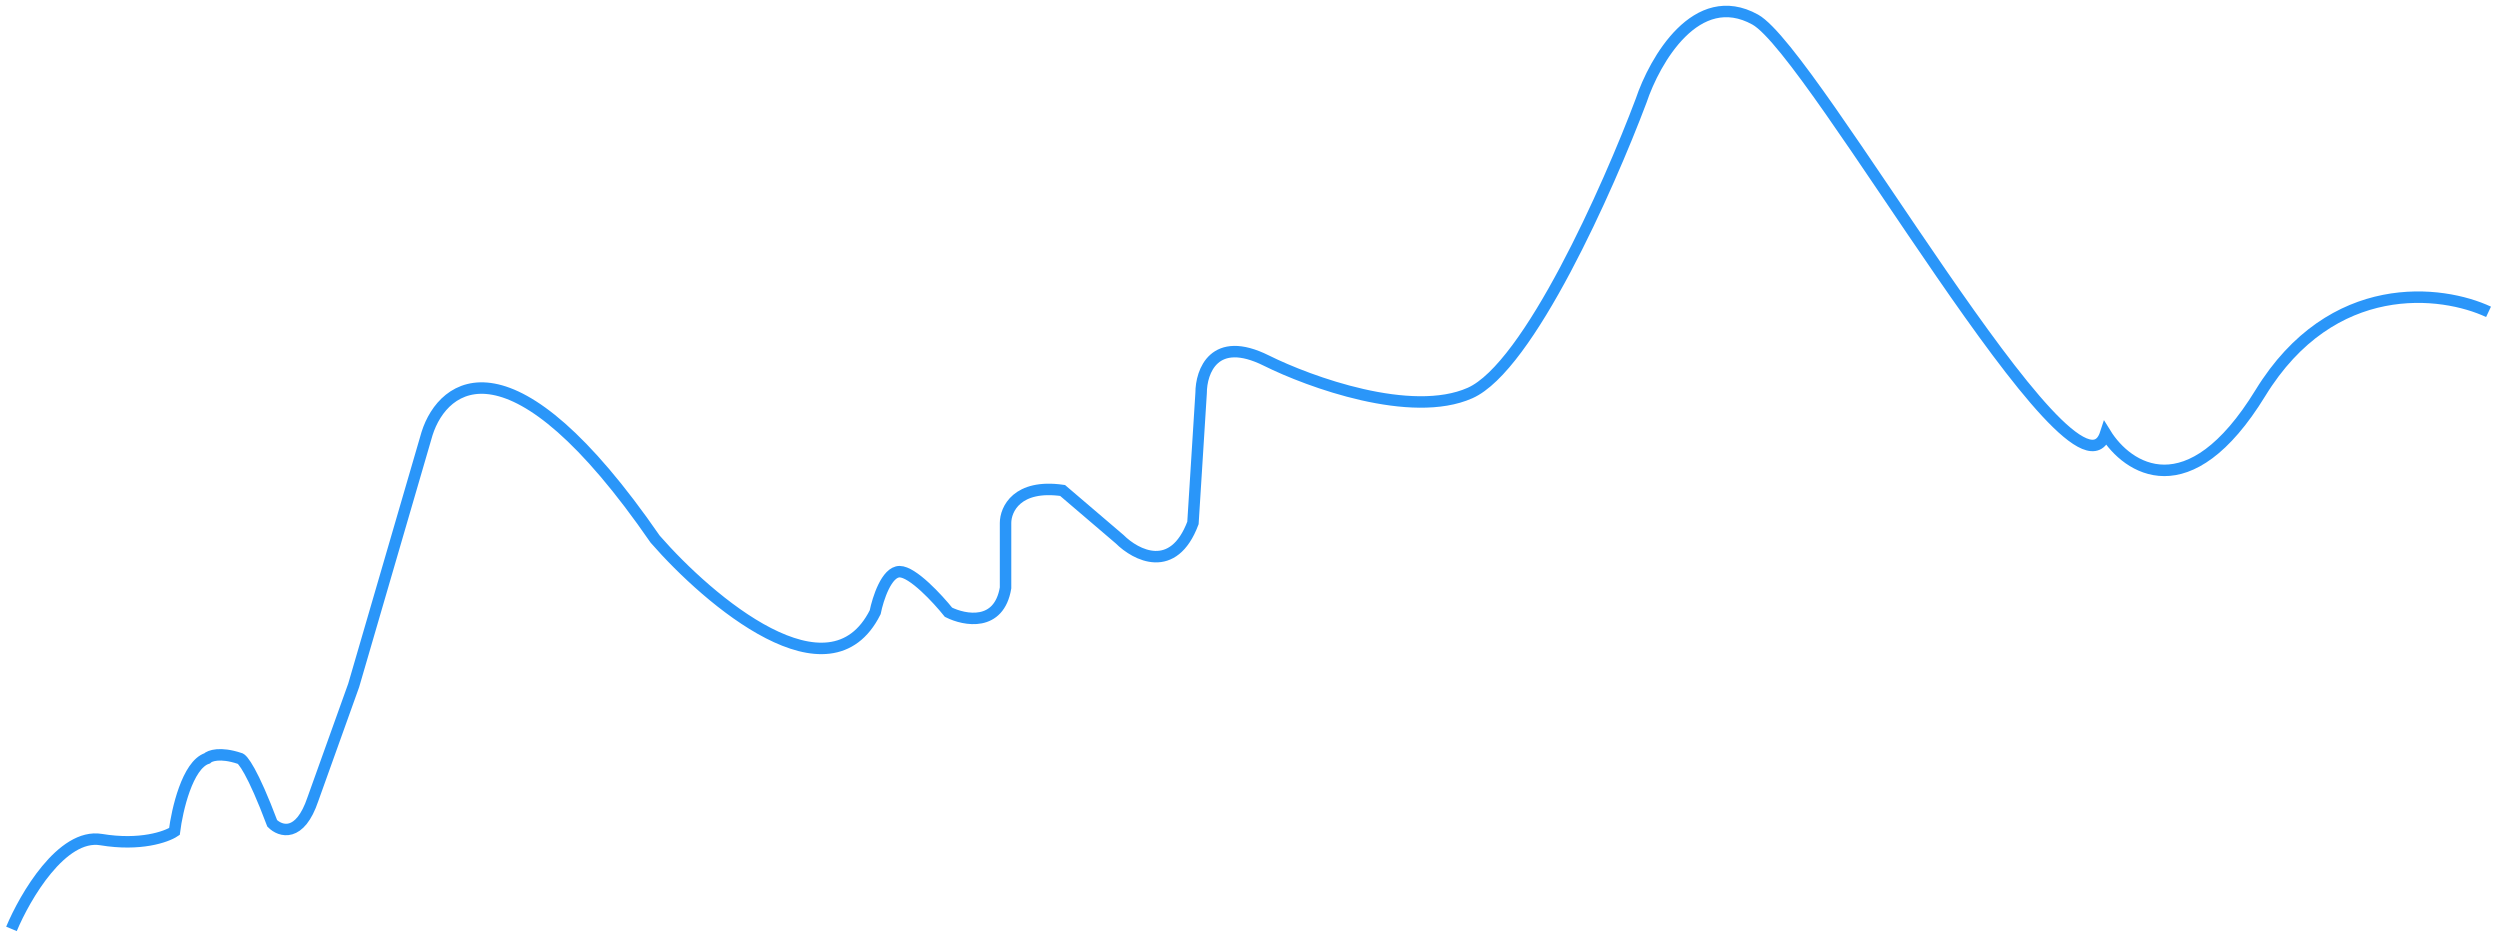 <svg width="218" height="82" viewBox="0 0 218 82" fill="none" xmlns="http://www.w3.org/2000/svg">
<path d="M1 81C2.184 78.168 5.405 72.646 8.816 73.212C12.226 73.778 14.5 72.976 15.21 72.504C15.447 70.617 16.347 66.699 18.053 66.133C18.29 65.897 19.189 65.566 20.895 66.133C21.132 66.133 22.032 67.265 23.737 71.796C24.447 72.504 26.153 73.071 27.29 69.672L30.842 59.761L37.237 37.813C38.658 33.329 44.626 28.892 57.132 47.017C61.868 52.445 72.337 61.318 76.316 53.389C76.553 52.209 77.311 49.849 78.447 49.849C79.584 49.849 81.763 52.209 82.71 53.389C84.132 54.097 87.116 54.663 87.684 51.265V45.601C87.684 44.421 88.679 42.203 92.658 42.769L97.632 47.017C99.053 48.433 102.321 50.132 104.026 45.601L104.737 34.273C104.737 32.385 105.874 29.176 110.421 31.441C114.211 33.329 123.068 36.539 128.184 34.273C133.3 32.008 140.263 16.337 143.105 8.786C144.289 5.246 147.937 -1.126 153.053 1.706C158.168 4.538 181 45.837 183.605 37.813C185.5 40.881 190.853 44.468 197.105 34.273C203.358 24.078 212.974 25.305 217 27.193" stroke="#2A96F9"/>
</svg>
